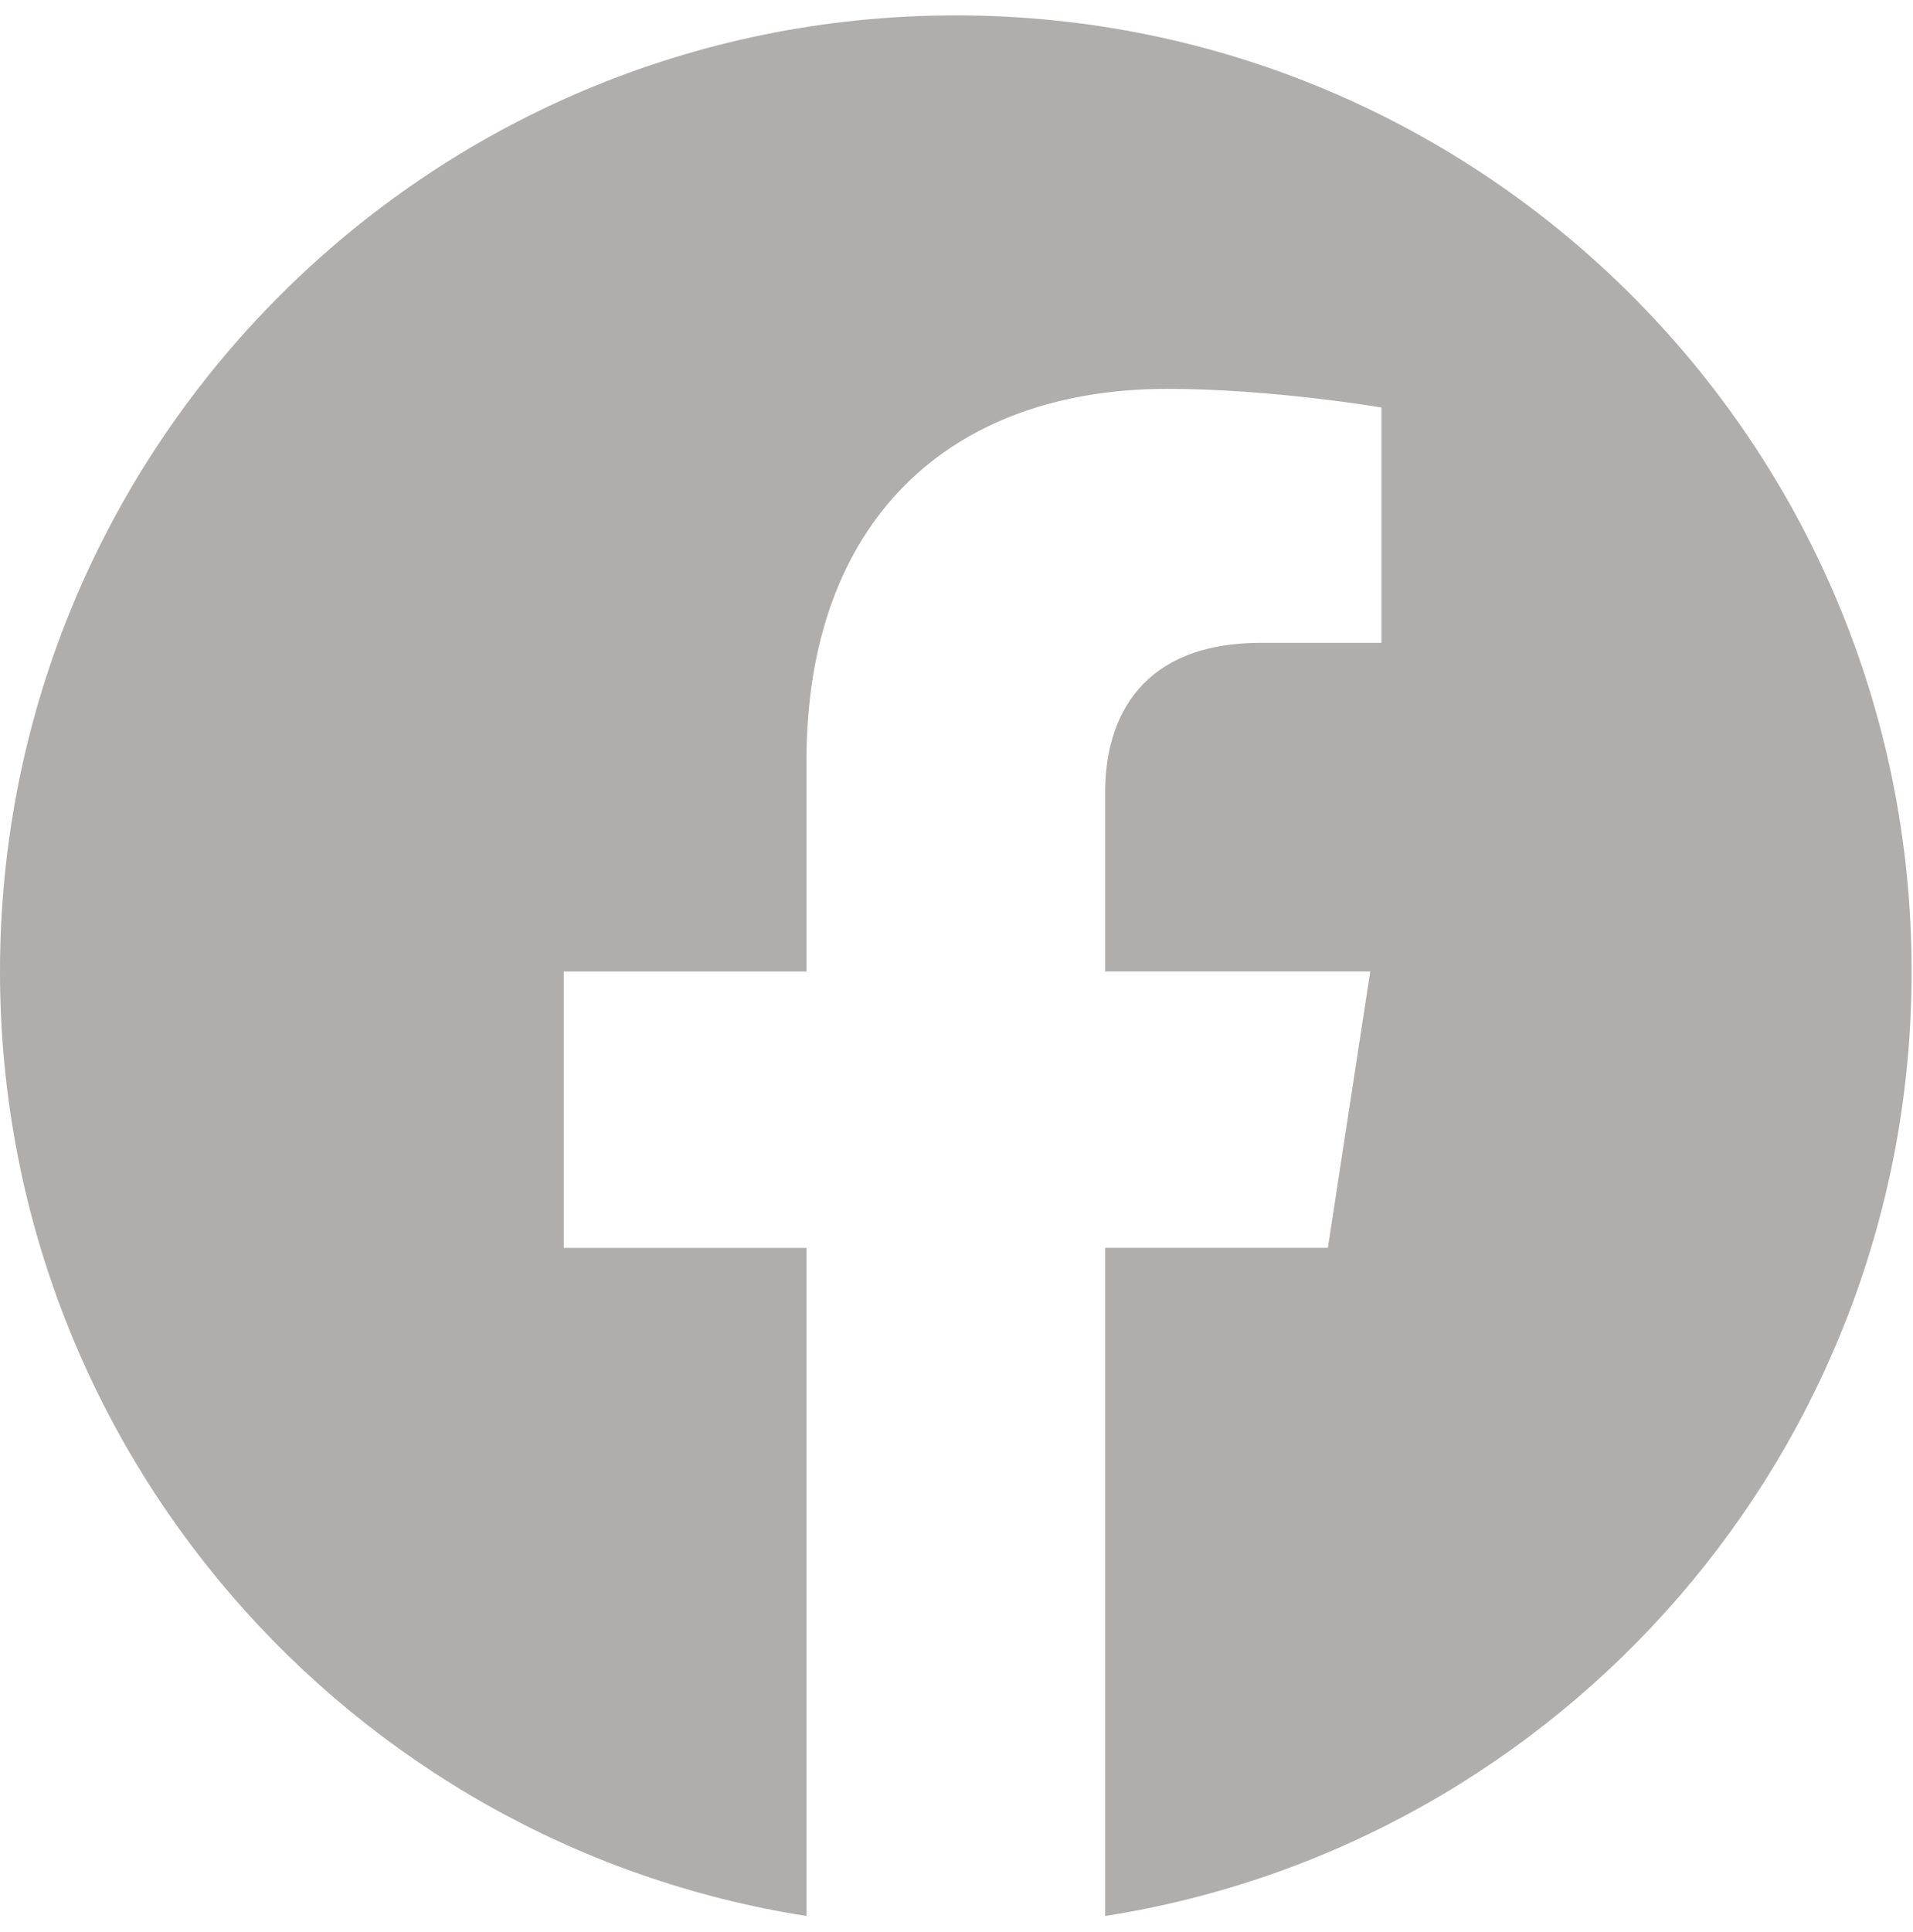<svg clip-rule="evenodd" fill-rule="evenodd" stroke-linejoin="round" stroke-miterlimit="2" viewBox="0 0 417 421" xmlns="http://www.w3.org/2000/svg"><path d="m100 50.803c0-27.614-22.386-49.999-50-49.999s-50 22.385-50 49.999c0 24.957 18.284 45.642 42.188 49.393v-34.94h-12.696v-14.453h12.696v-11.015c0-12.532 7.464-19.453 18.885-19.453 5.471 0 11.193.976 11.193.976v12.305h-6.305c-6.211 0-8.148 3.854-8.148 7.808v9.379h13.867l-2.217 14.453h-11.65v34.94c23.903-3.751 42.187-24.436 42.187-49.393z" fill="#b0aead" fill-rule="nonzero" transform="matrix(4.167 0 0 4.167 0 .001)"/></svg>